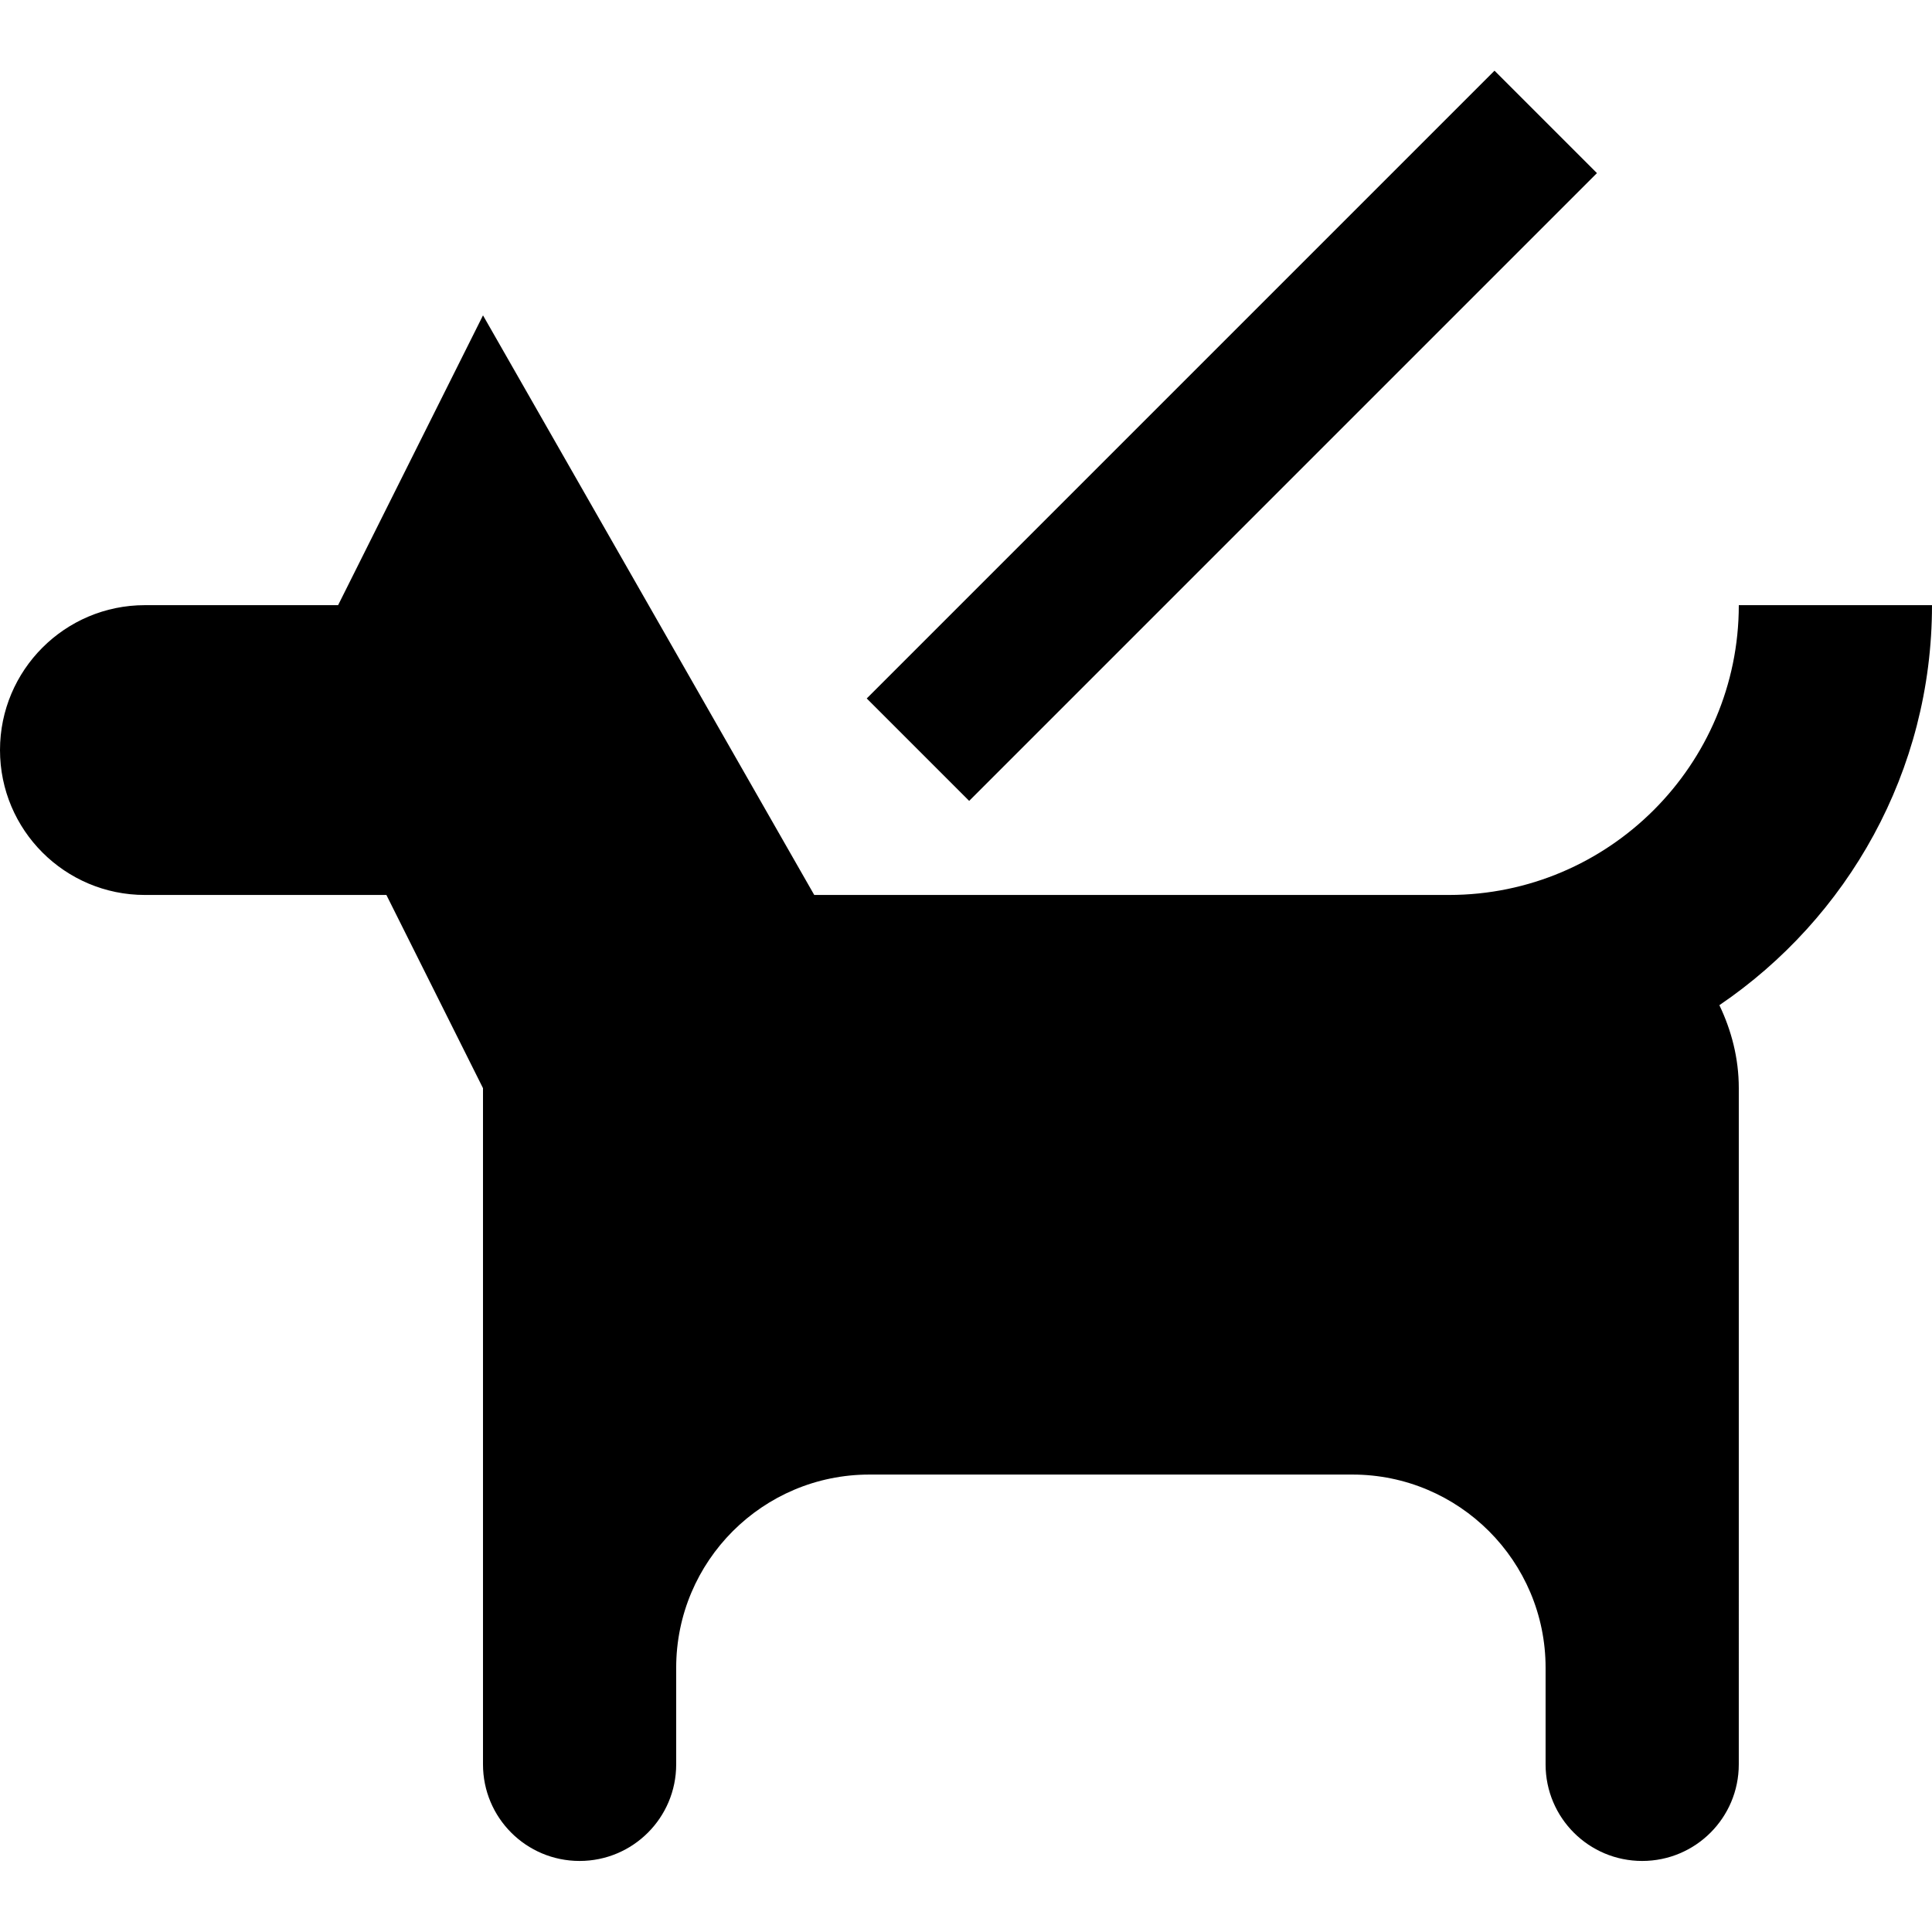 <?xml version="1.0" encoding="iso-8859-1"?>
<!-- Generator: Adobe Illustrator 19.0.0, SVG Export Plug-In . SVG Version: 6.00 Build 0)  -->
<svg version="1.1" id="Layer_1" xmlns="http://www.w3.org/2000/svg" xmlns:xlink="http://www.w3.org/1999/xlink" x="0px" y="0px"
	 viewBox="0 0 426.667 426.667" style="enable-background:new 0 0 426.667 426.667;" xml:space="preserve">
<g>
	<g>
		<g>
			<path d="M426.667,133.645H384c0,35.285-28.715,64-64,64H179.819l-73.152-128l-32,64H32c-17.664,0-32,14.336-32,32
				s14.336,32,32,32h53.333l21.333,42.667v149.333c0,11.797,9.536,21.333,21.333,21.333c11.776,0,21.333-9.536,21.333-21.333
				v-21.333c0-23.552,19.115-42.667,42.667-42.667h106.667c23.552,0,42.667,19.115,42.667,42.667v21.333
				c0,11.797,9.536,21.333,21.333,21.333c11.776,0,21.333-9.536,21.333-21.333V240.311c0-6.592-1.621-12.757-4.288-18.325
				C408.021,202.765,426.667,170.359,426.667,133.645z"/>
			
				<rect x="255.986" y="-1.731" transform="matrix(0.707 0.707 -0.707 0.707 147.842 -164.148)" width="32" height="196.094"/>
		</g>
	</g>
</g>
<g>
</g>
<g>
</g>
<g>
</g>
<g>
</g>
<g>
</g>
<g>
</g>
<g>
</g>
<g>
</g>
<g>
</g>
<g>
</g>
<g>
</g>
<g>
</g>
<g>
</g>
<g>
</g>
<g>
</g>
</svg>
